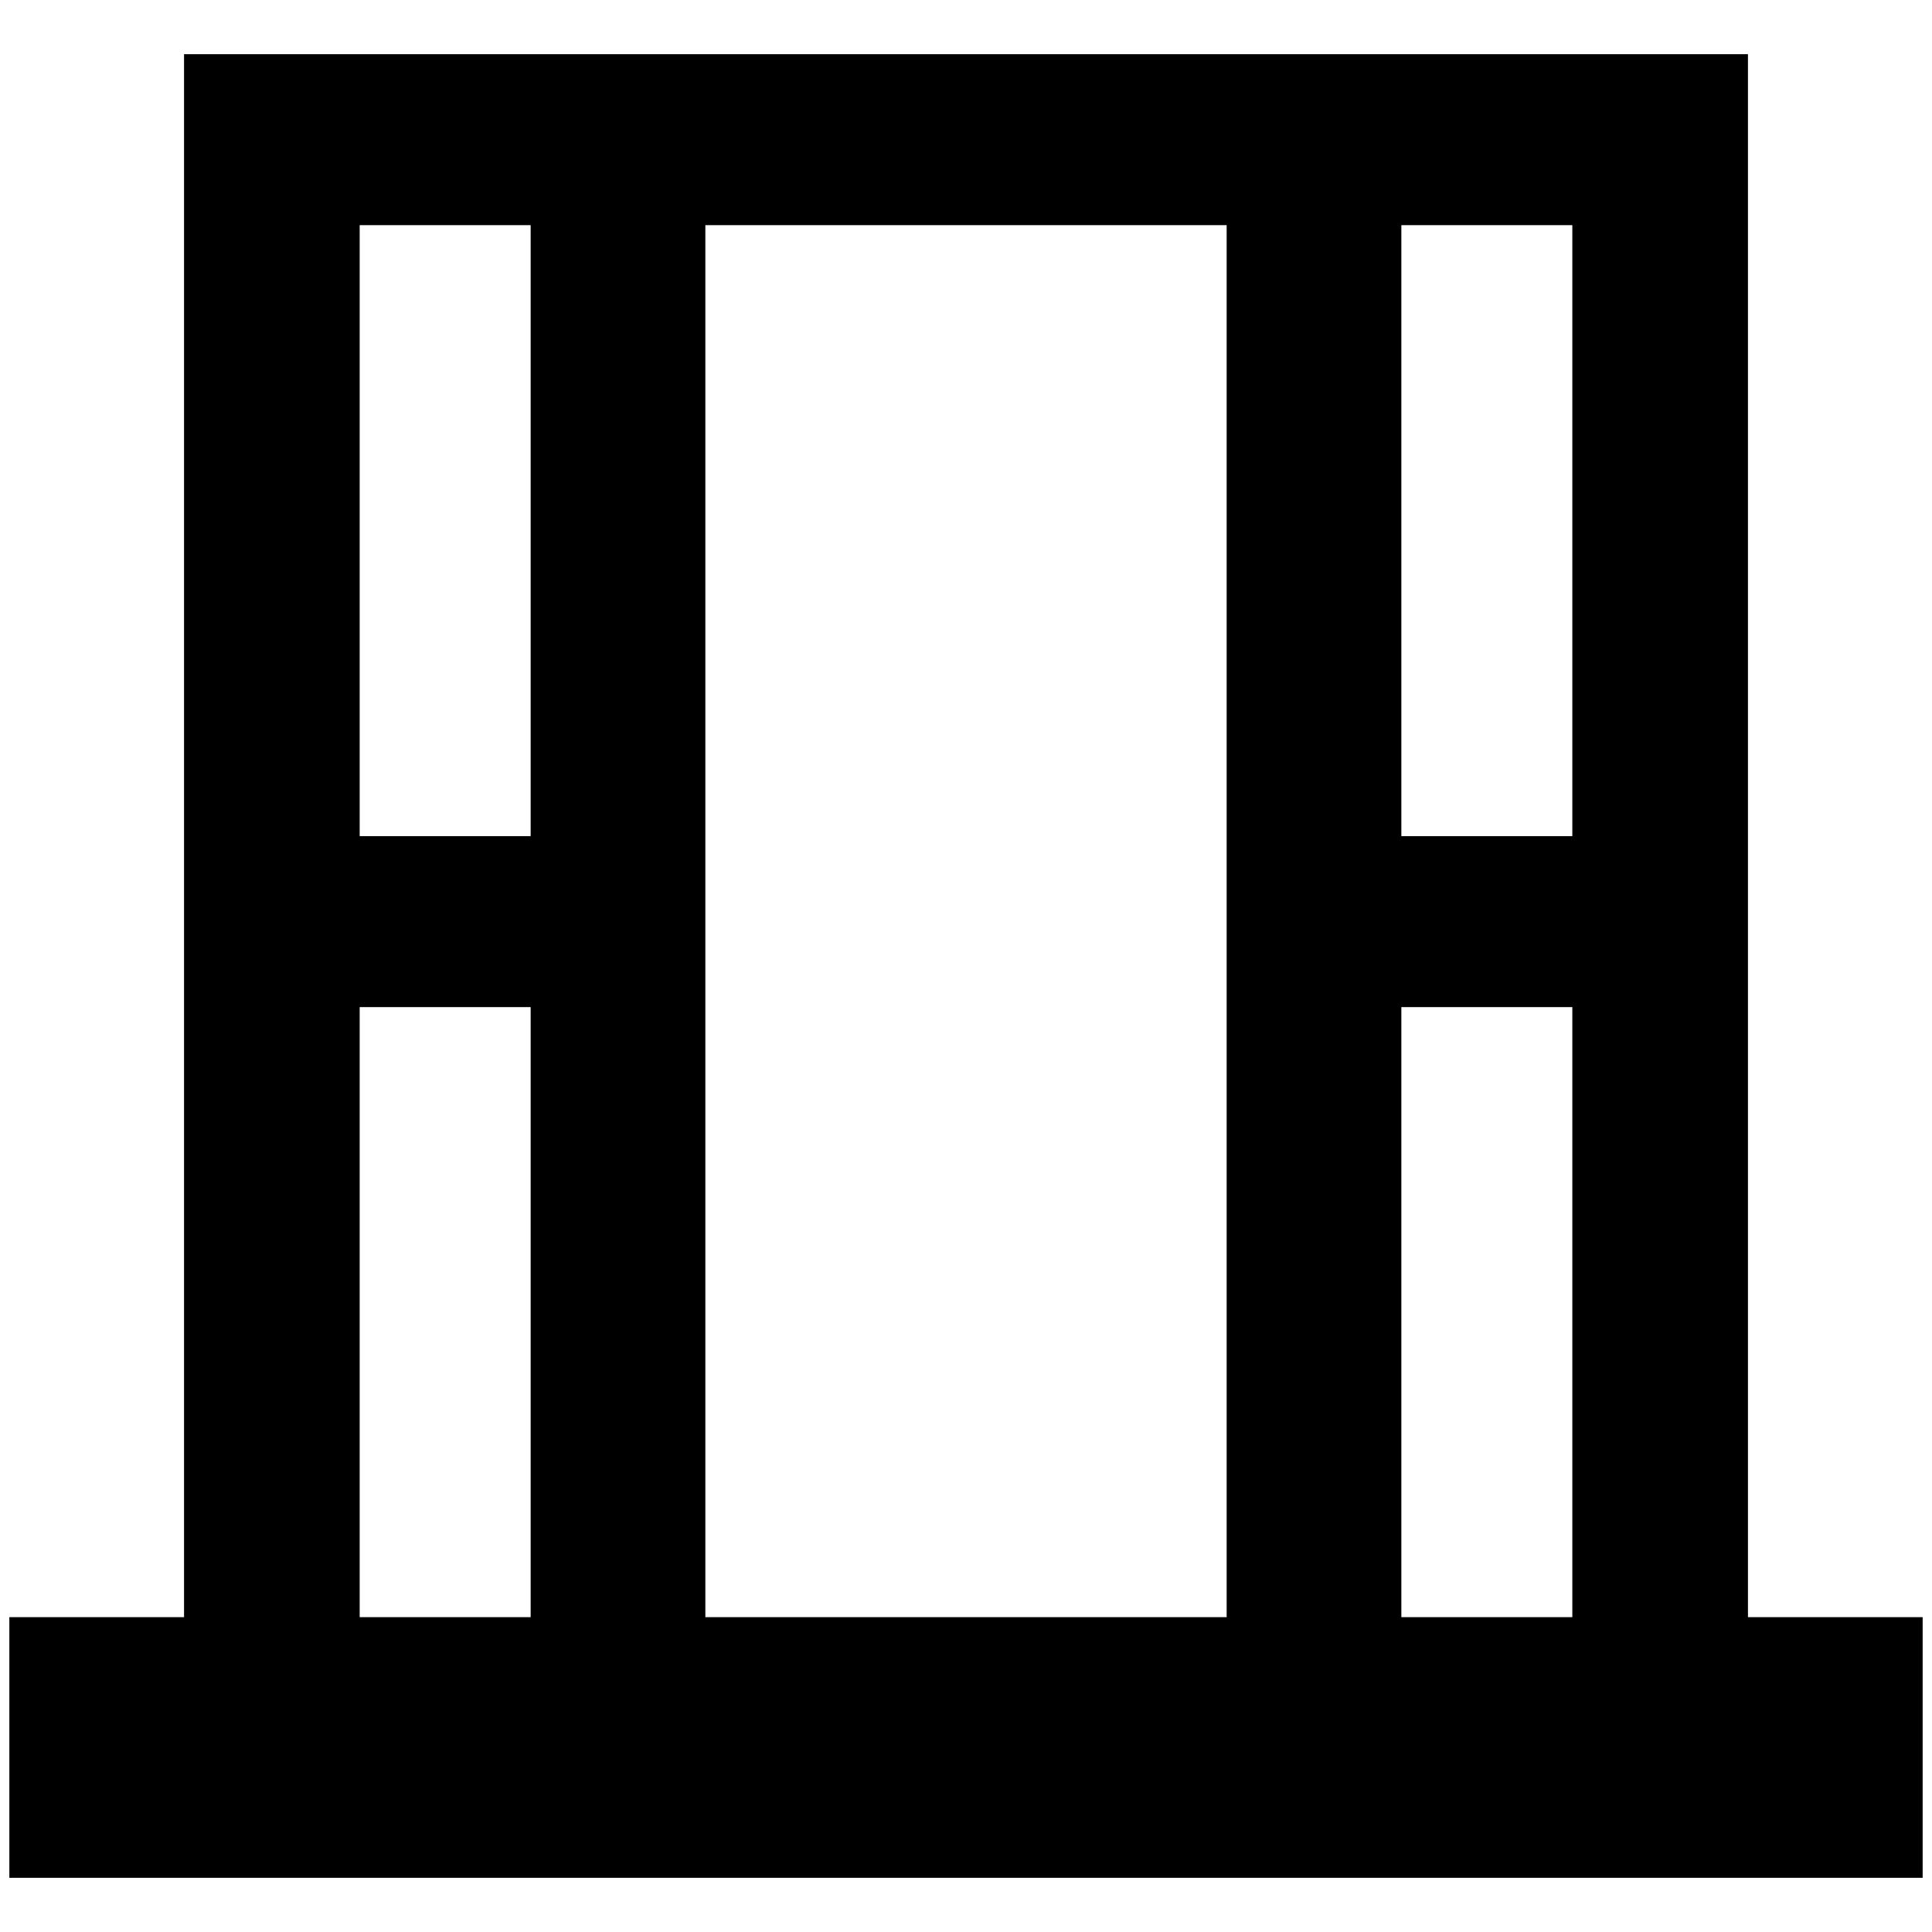 <?xml version="1.0" standalone="no"?>
<!DOCTYPE svg PUBLIC "-//W3C//DTD SVG 1.1//EN" "http://www.w3.org/Graphics/SVG/1.1/DTD/svg11.dtd" >
<svg xmlns="http://www.w3.org/2000/svg" xmlns:xlink="http://www.w3.org/1999/xlink" version="1.1" width="2048" height="2048" viewBox="-10 0 2068 2048">
   <path fill="currentColor"
d="M1861 1721v-1673h-1674v1673h-187v279h2048v-279h-187zM1673 231v654h-183v-654h183zM375 231h183v654h-183v-654zM375 1721v-653h183v653h-183zM745 1721v-1490h558v1490h-558zM1490 1721v-653h183v653h-183z" />
</svg>
